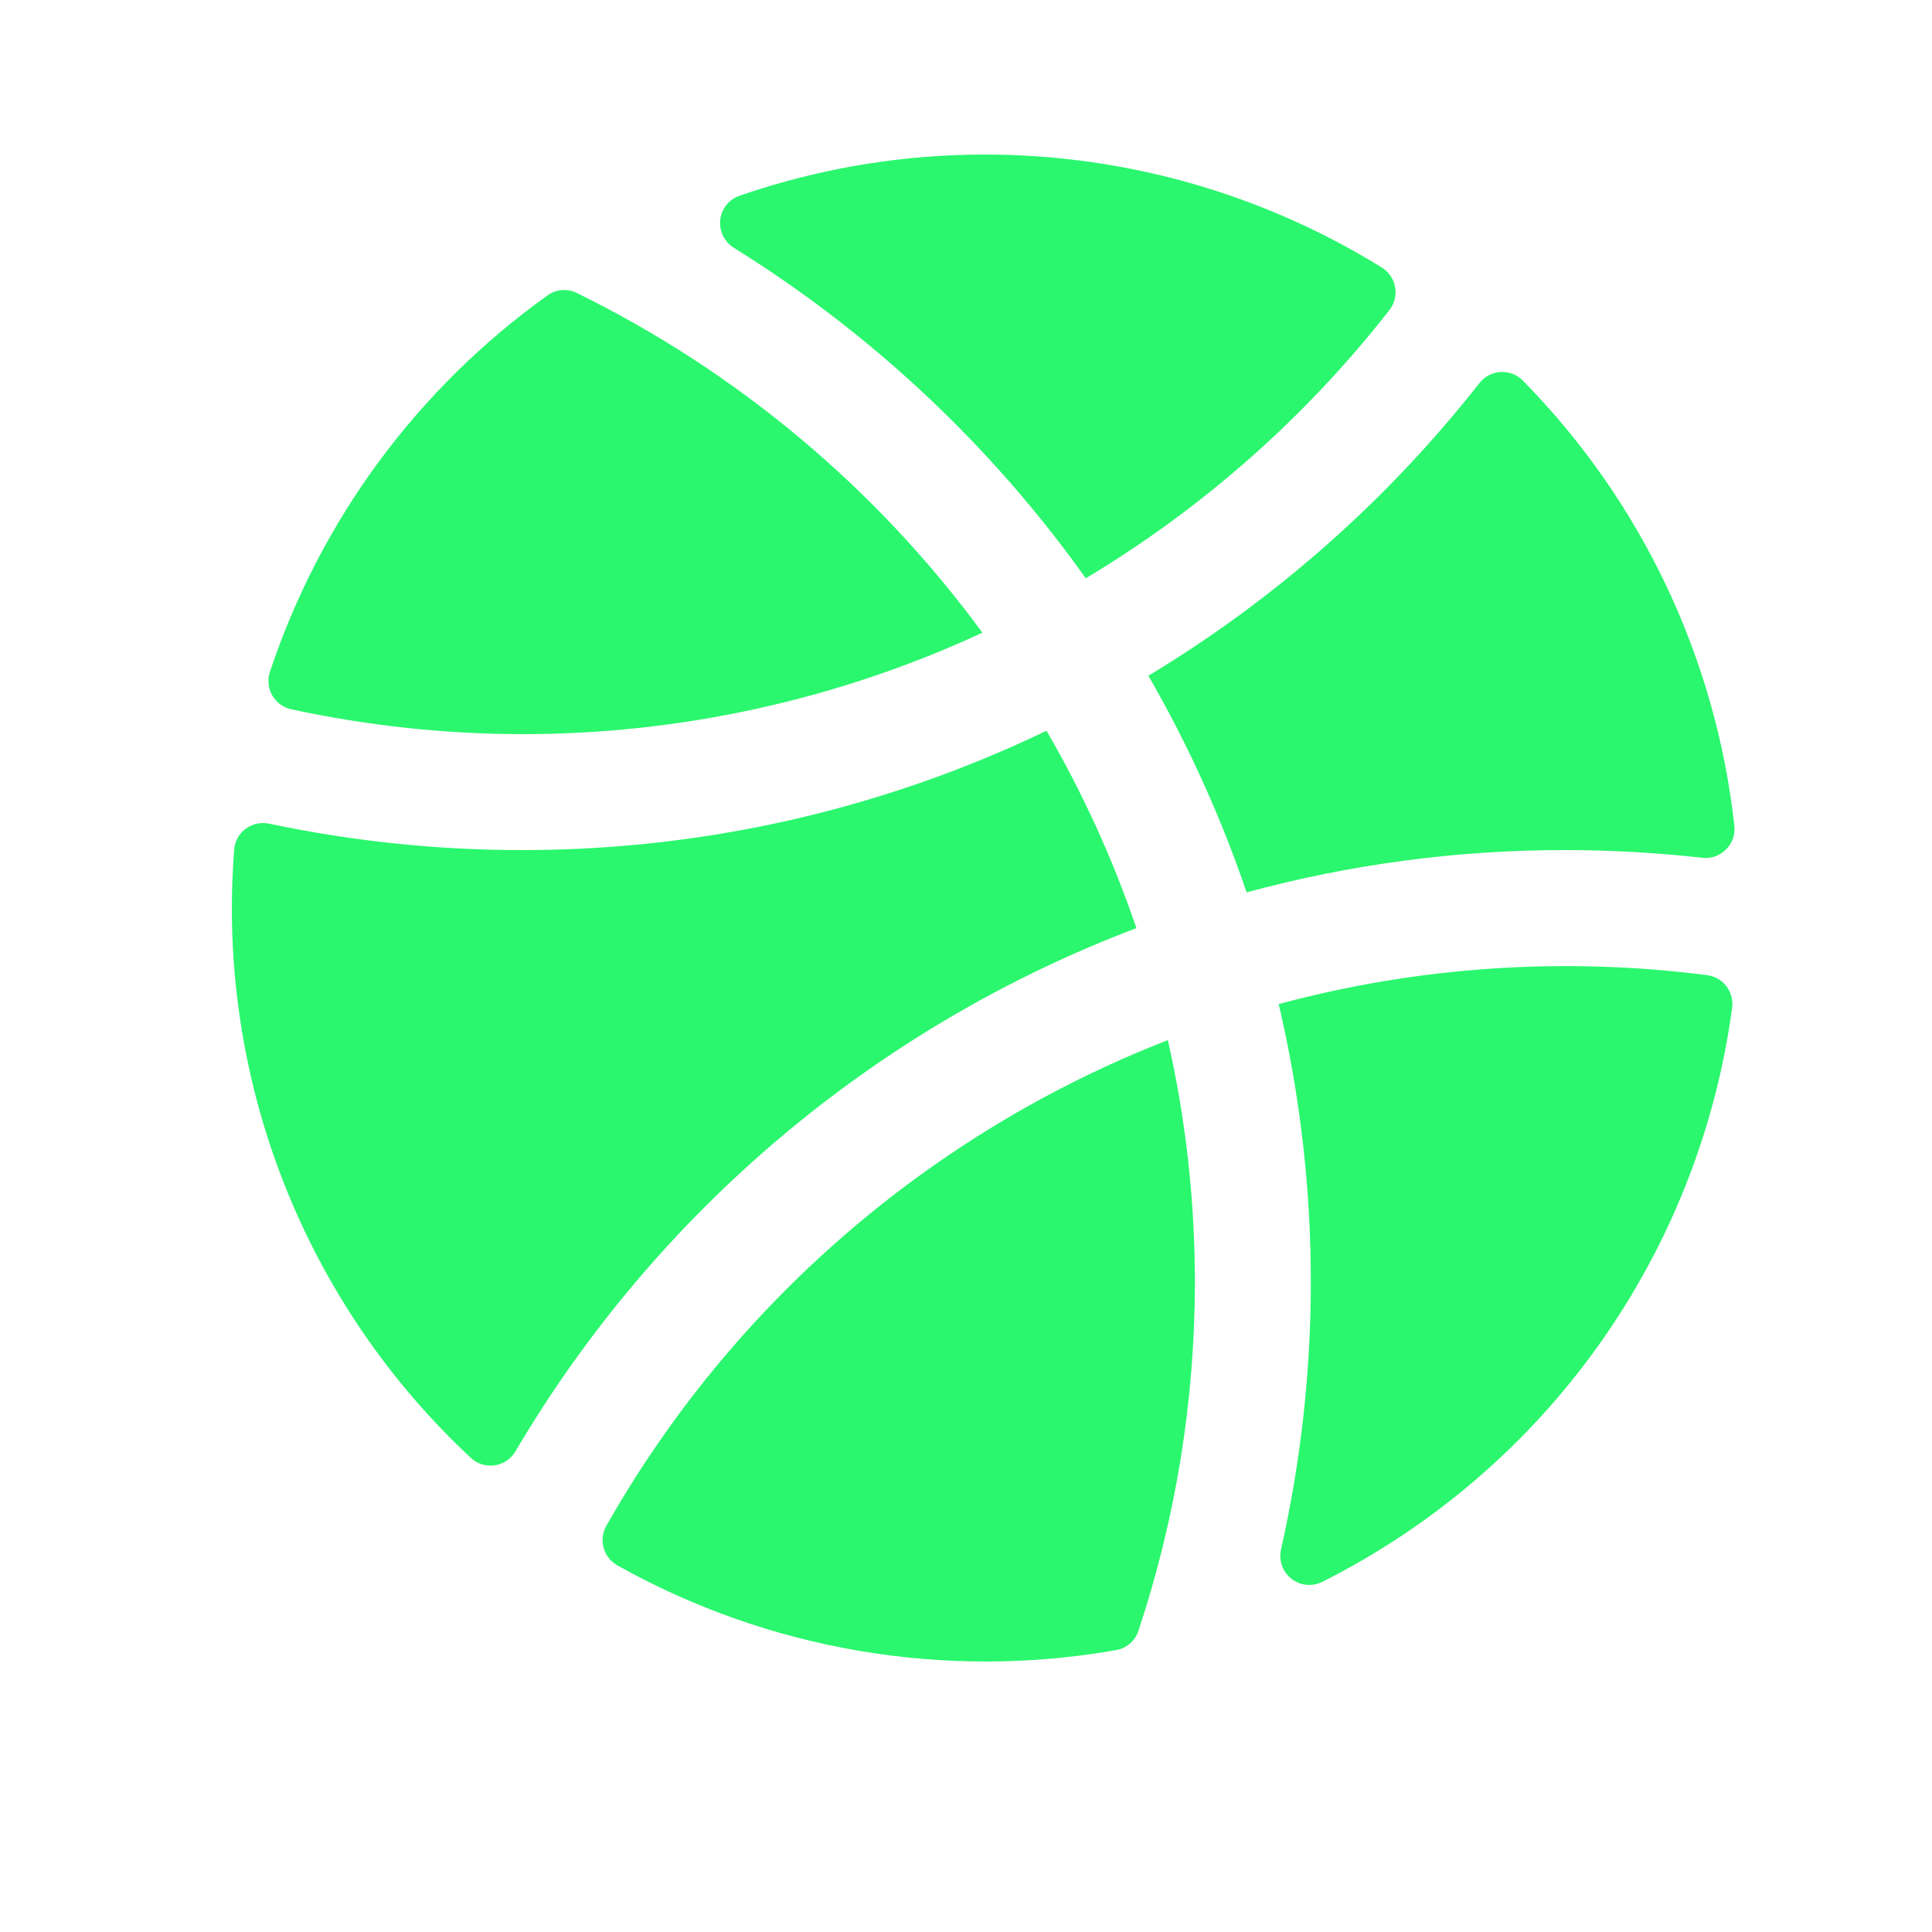 <svg width="25" height="25" viewBox="0 0 25 25" fill="none" xmlns="http://www.w3.org/2000/svg">
<path d="M9.495 3.206C9.435 3.168 9.386 3.114 9.355 3.05C9.324 2.986 9.312 2.915 9.32 2.844C9.328 2.774 9.356 2.707 9.4 2.651C9.445 2.596 9.505 2.554 9.572 2.532C10.94 2.06 12.395 1.899 13.833 2.061C15.271 2.222 16.654 2.702 17.884 3.464C17.928 3.492 17.966 3.53 17.996 3.573C18.025 3.617 18.045 3.667 18.053 3.719C18.062 3.771 18.06 3.824 18.047 3.875C18.034 3.926 18.01 3.973 17.977 4.015C16.892 5.402 15.561 6.578 14.05 7.483C12.83 5.77 11.282 4.316 9.495 3.206ZM12.712 8.187C11.342 6.319 9.541 4.81 7.462 3.79C7.402 3.761 7.336 3.748 7.27 3.754C7.204 3.759 7.141 3.782 7.087 3.821C5.403 5.025 4.145 6.731 3.492 8.696C3.476 8.746 3.47 8.799 3.476 8.851C3.481 8.904 3.498 8.955 3.524 9C3.551 9.046 3.587 9.086 3.63 9.117C3.673 9.147 3.722 9.169 3.773 9.179C4.752 9.39 5.75 9.498 6.751 9.5C8.81 9.501 10.844 9.053 12.712 8.187ZM22.443 10.69C22.204 8.515 21.24 6.484 19.706 4.925C19.669 4.887 19.624 4.857 19.574 4.838C19.524 4.819 19.471 4.811 19.418 4.814C19.365 4.817 19.313 4.831 19.265 4.856C19.218 4.88 19.177 4.915 19.144 4.957C17.957 6.468 16.506 7.752 14.86 8.744C15.374 9.635 15.8 10.574 16.131 11.547C17.474 11.183 18.859 10.999 20.251 11C20.846 11 21.441 11.034 22.032 11.1C22.087 11.106 22.143 11.099 22.195 11.081C22.247 11.062 22.294 11.032 22.334 10.993C22.373 10.954 22.403 10.907 22.422 10.855C22.441 10.803 22.448 10.748 22.443 10.693V10.69ZM16.545 12.986C16.823 14.169 16.963 15.379 16.962 16.593C16.962 17.755 16.832 18.914 16.577 20.048C16.561 20.117 16.564 20.19 16.588 20.257C16.611 20.325 16.654 20.384 16.71 20.428C16.766 20.472 16.833 20.5 16.904 20.507C16.975 20.514 17.047 20.501 17.11 20.469C18.532 19.755 19.759 18.706 20.683 17.411C21.607 16.116 22.201 14.616 22.414 13.039C22.42 12.99 22.417 12.94 22.404 12.892C22.391 12.844 22.368 12.799 22.338 12.76C22.308 12.721 22.27 12.688 22.227 12.664C22.183 12.64 22.136 12.624 22.087 12.618C20.233 12.38 18.35 12.507 16.545 12.993V12.986ZM14.704 12.007C14.402 11.12 14.012 10.266 13.542 9.456C11.423 10.474 9.102 11.002 6.751 11C5.652 11 4.556 10.885 3.481 10.658C3.429 10.647 3.375 10.647 3.324 10.658C3.272 10.67 3.223 10.692 3.18 10.723C3.138 10.755 3.102 10.795 3.076 10.841C3.051 10.887 3.035 10.939 3.03 10.992C3.011 11.242 3.001 11.494 3 11.75C3 13.085 3.274 14.406 3.806 15.63C4.338 16.855 5.117 17.956 6.094 18.866C6.135 18.904 6.184 18.932 6.237 18.949C6.291 18.965 6.347 18.969 6.403 18.961C6.458 18.953 6.511 18.932 6.557 18.901C6.603 18.87 6.642 18.828 6.67 18.78C8.5 15.675 11.334 13.287 14.704 12.01V12.007ZM7.847 19.742C7.822 19.785 7.806 19.833 7.8 19.882C7.794 19.931 7.798 19.981 7.811 20.029C7.824 20.077 7.847 20.121 7.877 20.16C7.908 20.199 7.946 20.232 7.989 20.256C9.95 21.355 12.23 21.742 14.444 21.352C14.51 21.34 14.571 21.311 14.622 21.267C14.672 21.224 14.71 21.167 14.731 21.103C15.214 19.65 15.461 18.128 15.462 16.596C15.462 15.54 15.345 14.488 15.112 13.459C12.04 14.656 9.474 16.875 7.847 19.742Z" fill="#2AF76E"/>
</svg>
